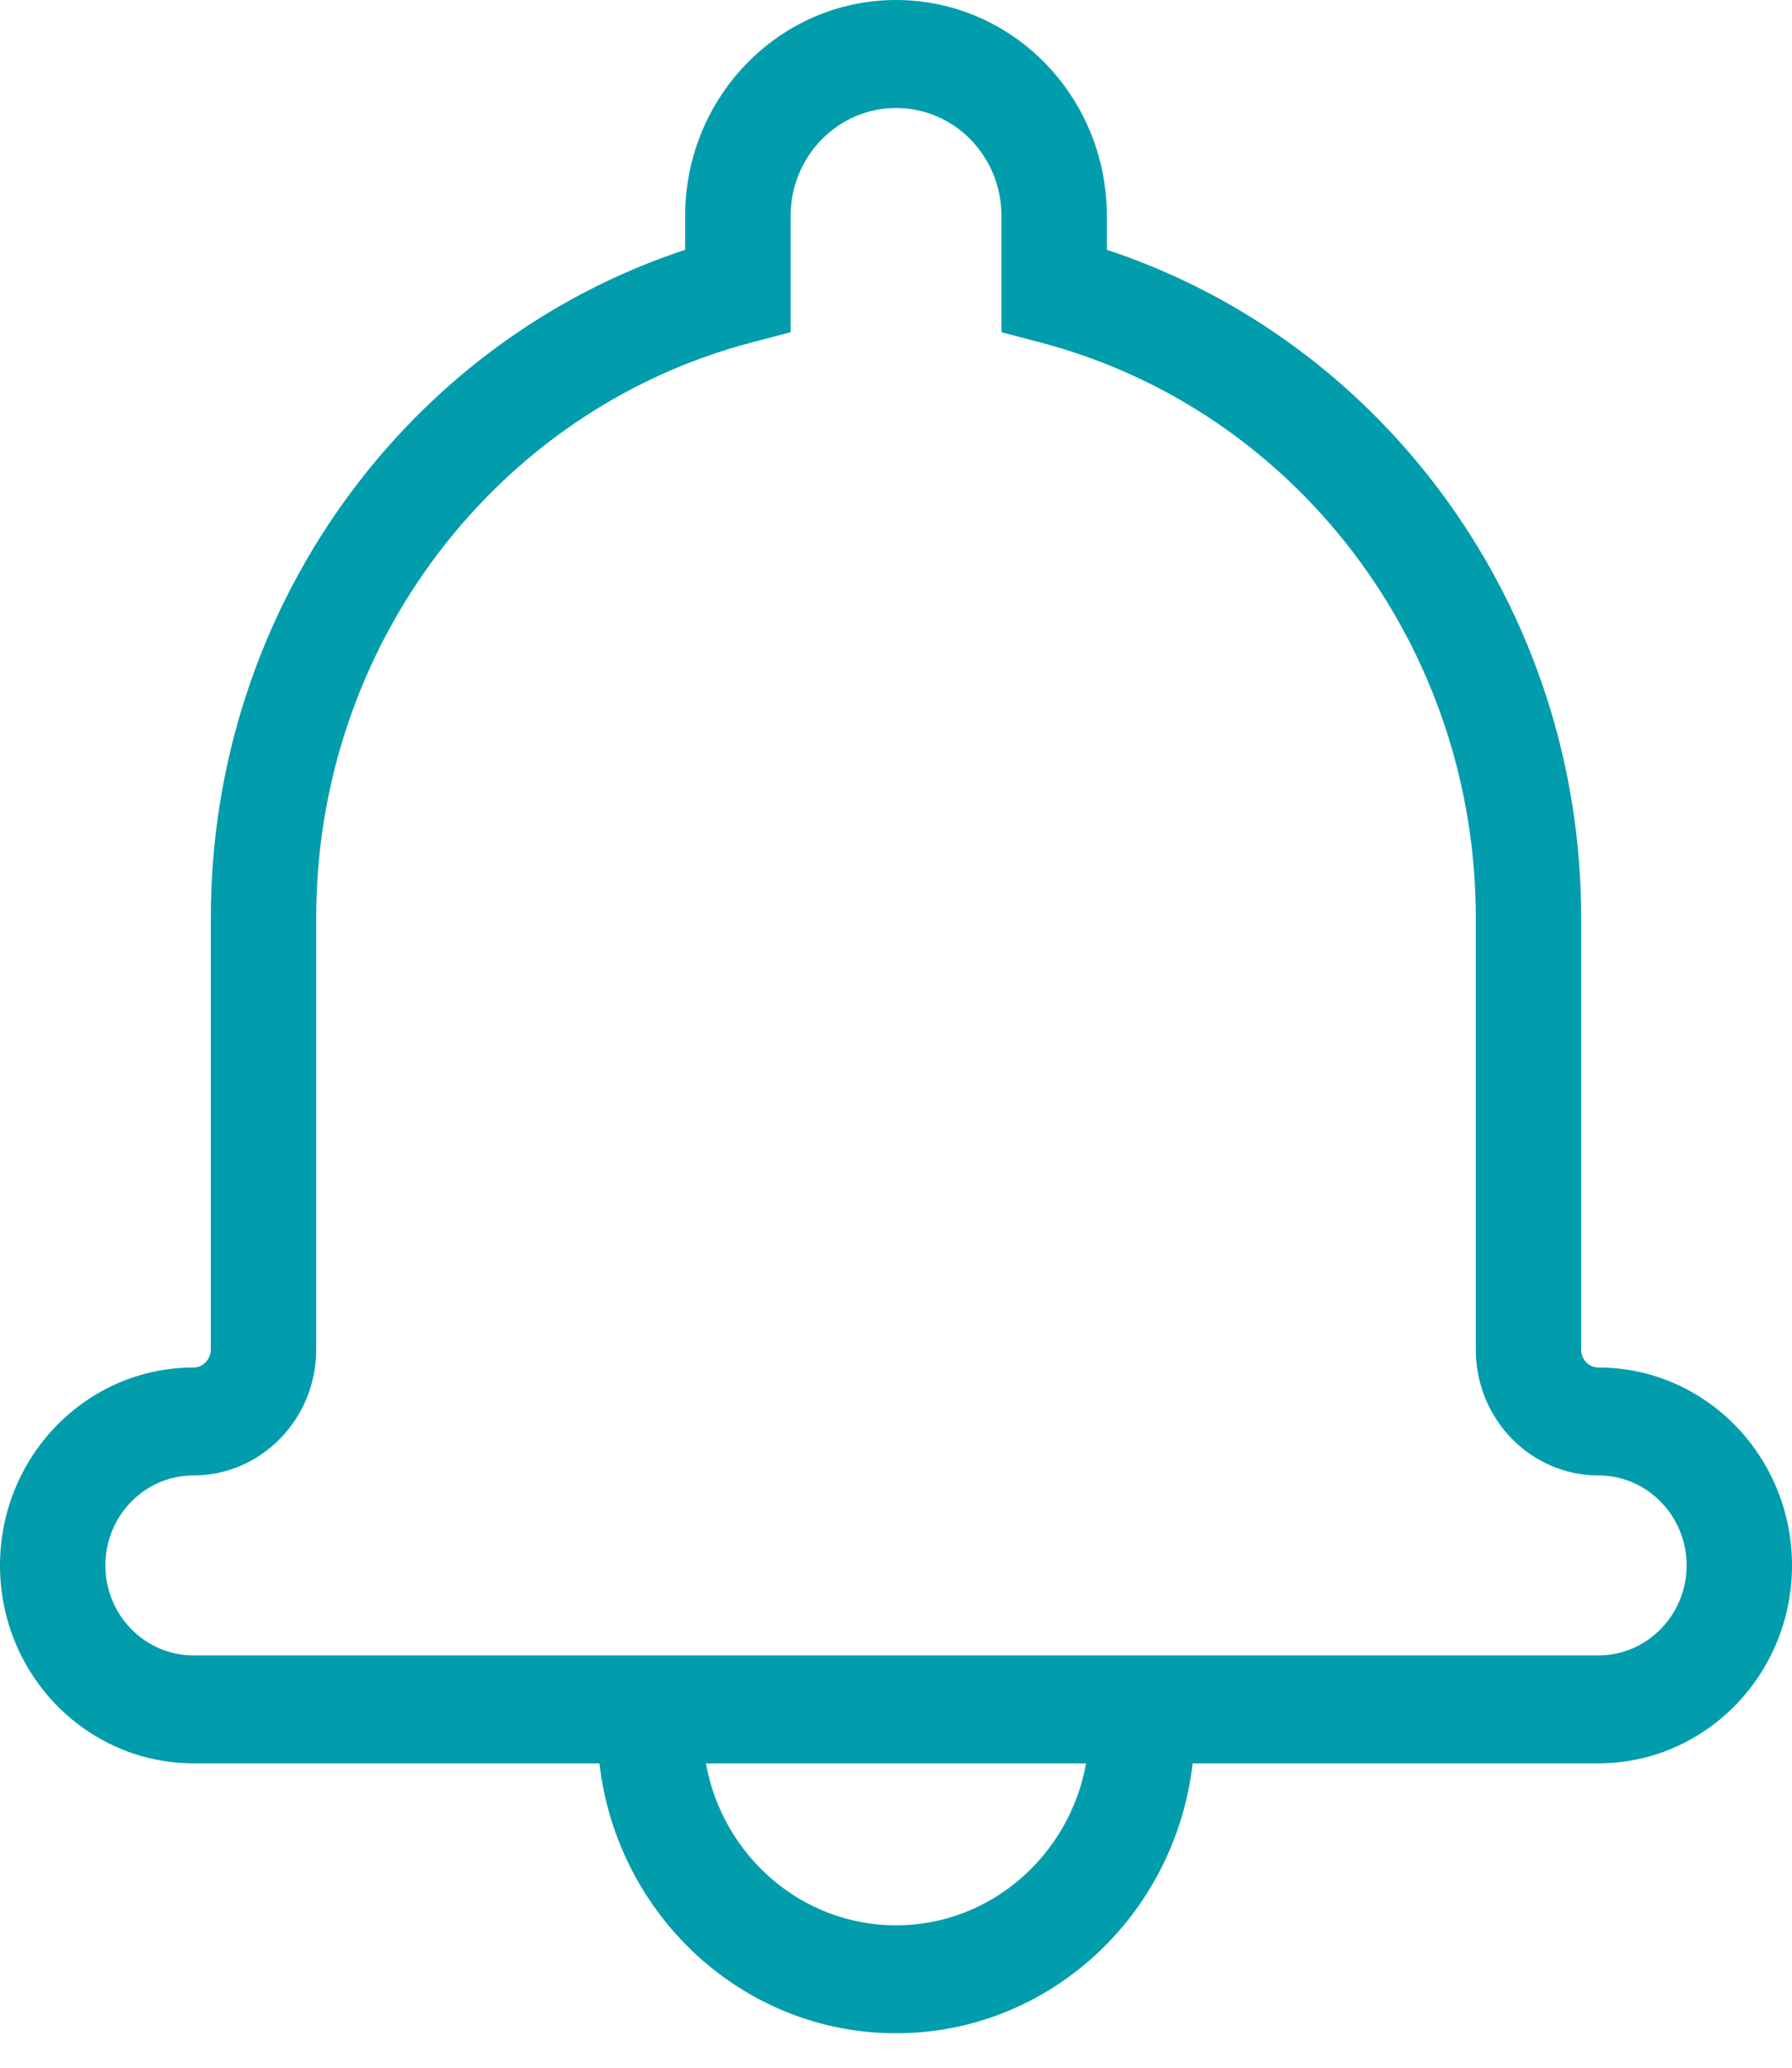 <?xml version="1.0" encoding="UTF-8"?>
<svg width="26px" height="30px" viewBox="0 0 26 30" version="1.1" xmlns="http://www.w3.org/2000/svg" xmlns:xlink="http://www.w3.org/1999/xlink">
    <!-- Generator: sketchtool 59.1 (101010) - https://sketch.com -->
    <title>FA3CB793-14F6-4708-BC60-CA470DA32814</title>
    <desc>Created with sketchtool.</desc>
    <g id="Dashaboard-/-Workspace" stroke="none" stroke-width="1" fill="none" fill-rule="evenodd">
        <g id="1.11-Profile-page-Notification-ON" transform="translate(-1267, -33)" fill="#019DAC">
            <g id="Stage-2-top-bar-Stage-2-top-bar-profile-click">
                <g id="Group-29" transform="translate(1267, 33)">
                    <g id="notification">
                        <path d="M17.304,25.584 C17.051,27.789 15.221,29.5 13,29.5 C10.78,29.5 8.95,27.789 8.697,25.584 L2.81,25.584 C1.259,25.584 0,24.299 0,22.712 C0,21.128 1.257,19.841 2.806,19.841 C2.943,19.841 3.059,19.722 3.059,19.58 L3.059,13.314 C3.059,8.848 5.889,4.962 9.941,3.624 L9.941,3.133 C9.941,1.403 11.313,0 13,0 C14.691,0 16.059,1.401 16.059,3.133 L16.059,3.624 C20.111,4.962 22.941,8.85 22.941,13.314 L22.941,19.58 C22.941,19.727 23.053,19.841 23.194,19.841 C24.741,19.841 26,21.128 26,22.712 C26,24.297 24.741,25.584 23.19,25.584 L17.304,25.584 Z M15.758,25.584 L10.242,25.584 C10.483,26.92 11.626,27.934 13,27.934 C14.374,27.934 15.517,26.92 15.758,25.584 L15.758,25.584 Z M10.897,4.971 C7.211,5.942 4.588,9.36 4.588,13.314 L4.588,19.58 C4.588,20.587 3.79,21.407 2.806,21.407 C2.101,21.407 1.529,21.992 1.529,22.712 C1.529,23.432 2.101,24.018 2.81,24.018 L23.19,24.018 C23.897,24.018 24.471,23.432 24.471,22.712 C24.471,21.992 23.897,21.407 23.194,21.407 C22.209,21.407 21.412,20.591 21.412,19.58 L21.412,13.314 C21.412,9.36 18.789,5.941 15.103,4.971 L14.53,4.82 L14.53,3.133 C14.53,2.266 13.847,1.567 13,1.567 C12.158,1.567 11.471,2.268 11.471,3.133 L11.471,4.82 L10.897,4.971 Z" id="Fill-1"></path>
                    </g>
                </g>
            </g>
        </g>
    </g>
</svg>